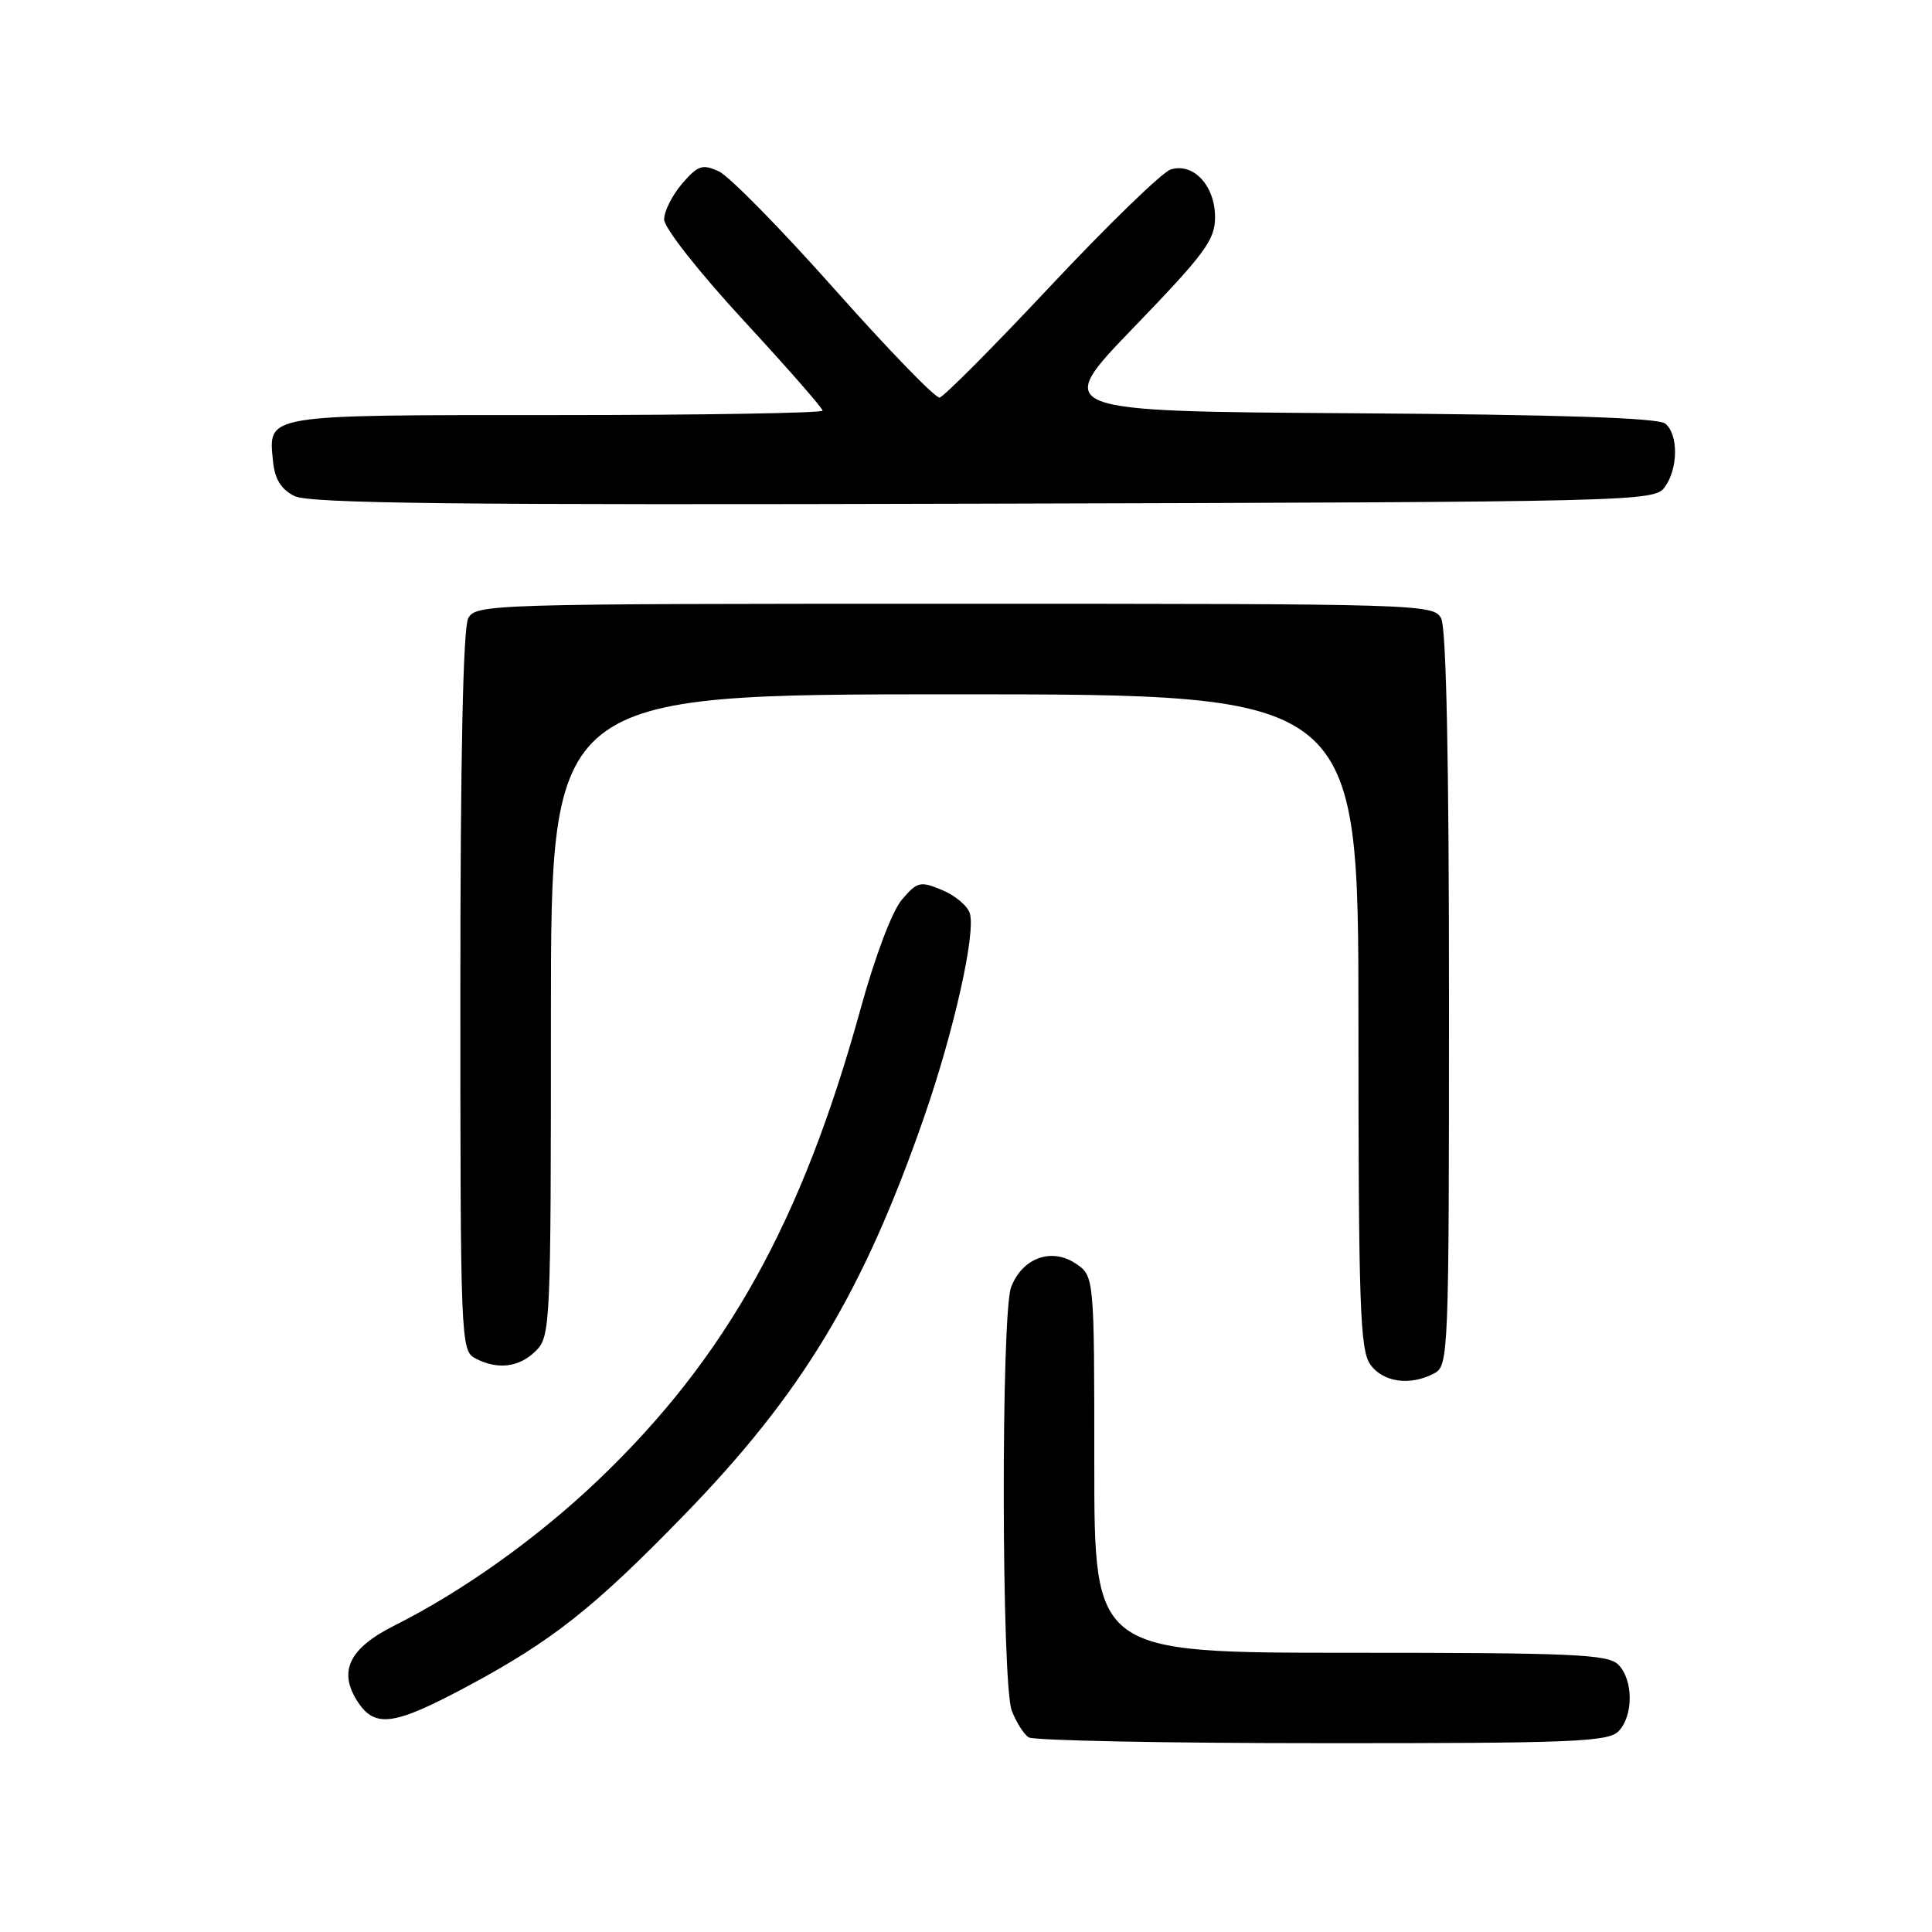<?xml version="1.0" encoding="UTF-8" standalone="no"?>
<!DOCTYPE svg PUBLIC "-//W3C//DTD SVG 1.1//EN" "http://www.w3.org/Graphics/SVG/1.1/DTD/svg11.dtd" >
<svg xmlns="http://www.w3.org/2000/svg" xmlns:xlink="http://www.w3.org/1999/xlink" version="1.1" viewBox="0 0 256 256">
 <g >
 <path fill="currentColor"
d=" M 214.43 229.43 C 216.45 227.41 216.45 222.59 214.43 220.57 C 213.06 219.20 208.44 219.00 178.93 219.00 C 145.00 219.00 145.00 219.00 145.00 194.02 C 145.00 169.05 145.00 169.05 142.46 167.38 C 139.27 165.29 135.44 166.72 133.98 170.55 C 132.63 174.10 132.70 223.09 134.06 226.66 C 134.65 228.20 135.66 229.80 136.31 230.21 C 136.97 230.63 154.46 230.98 175.18 230.98 C 208.11 231.00 213.06 230.80 214.43 229.43 Z  M 62.00 223.41 C 73.20 217.40 78.69 213.06 90.66 200.74 C 106.27 184.68 114.34 171.31 122.42 148.10 C 126.40 136.65 129.33 123.61 128.50 121.00 C 128.19 120.02 126.53 118.63 124.82 117.93 C 121.94 116.73 121.55 116.82 119.52 119.19 C 118.23 120.68 115.97 126.66 114.05 133.61 C 106.27 161.89 96.24 179.92 79.26 196.12 C 71.24 203.77 61.37 210.82 52.27 215.39 C 46.24 218.41 44.77 221.48 47.41 225.51 C 49.71 229.01 52.23 228.65 62.00 223.41 Z  M 190.07 181.96 C 191.94 180.96 192.00 179.36 192.00 132.40 C 192.00 100.86 191.64 83.19 190.96 81.93 C 189.96 80.05 188.19 80.00 126.50 80.00 C 64.81 80.00 63.04 80.05 62.04 81.93 C 61.36 83.19 61.00 100.55 61.00 131.40 C 61.00 177.37 61.06 178.96 62.93 179.96 C 65.90 181.55 68.80 181.20 71.00 179.00 C 72.94 177.06 73.00 175.67 73.00 134.50 C 73.00 92.00 73.00 92.00 126.50 92.00 C 180.00 92.00 180.00 92.00 180.00 135.28 C 180.00 172.83 180.21 178.85 181.56 180.78 C 183.23 183.17 186.87 183.68 190.07 181.96 Z  M 220.58 64.56 C 222.37 62.11 222.42 57.59 220.66 56.13 C 219.74 55.37 206.84 54.94 179.41 54.76 C 139.50 54.50 139.50 54.50 150.25 43.36 C 159.69 33.57 161.00 31.80 161.00 28.77 C 161.00 24.60 158.12 21.51 155.11 22.46 C 154.00 22.82 146.88 29.72 139.29 37.80 C 131.71 45.89 125.05 52.58 124.50 52.68 C 123.95 52.78 117.70 46.33 110.60 38.34 C 103.51 30.36 96.60 23.32 95.24 22.70 C 93.06 21.71 92.48 21.91 90.38 24.34 C 89.07 25.87 88.00 28.00 88.00 29.08 C 88.00 30.19 92.58 36.01 98.50 42.43 C 104.28 48.69 109.00 54.08 109.00 54.41 C 109.00 54.73 93.08 55.00 73.62 55.00 C 34.66 55.00 35.57 54.85 36.18 61.16 C 36.41 63.48 37.24 64.83 39.00 65.72 C 40.97 66.72 60.23 66.94 130.33 66.74 C 216.96 66.51 219.20 66.45 220.58 64.56 Z "/>
</g>
</svg>
